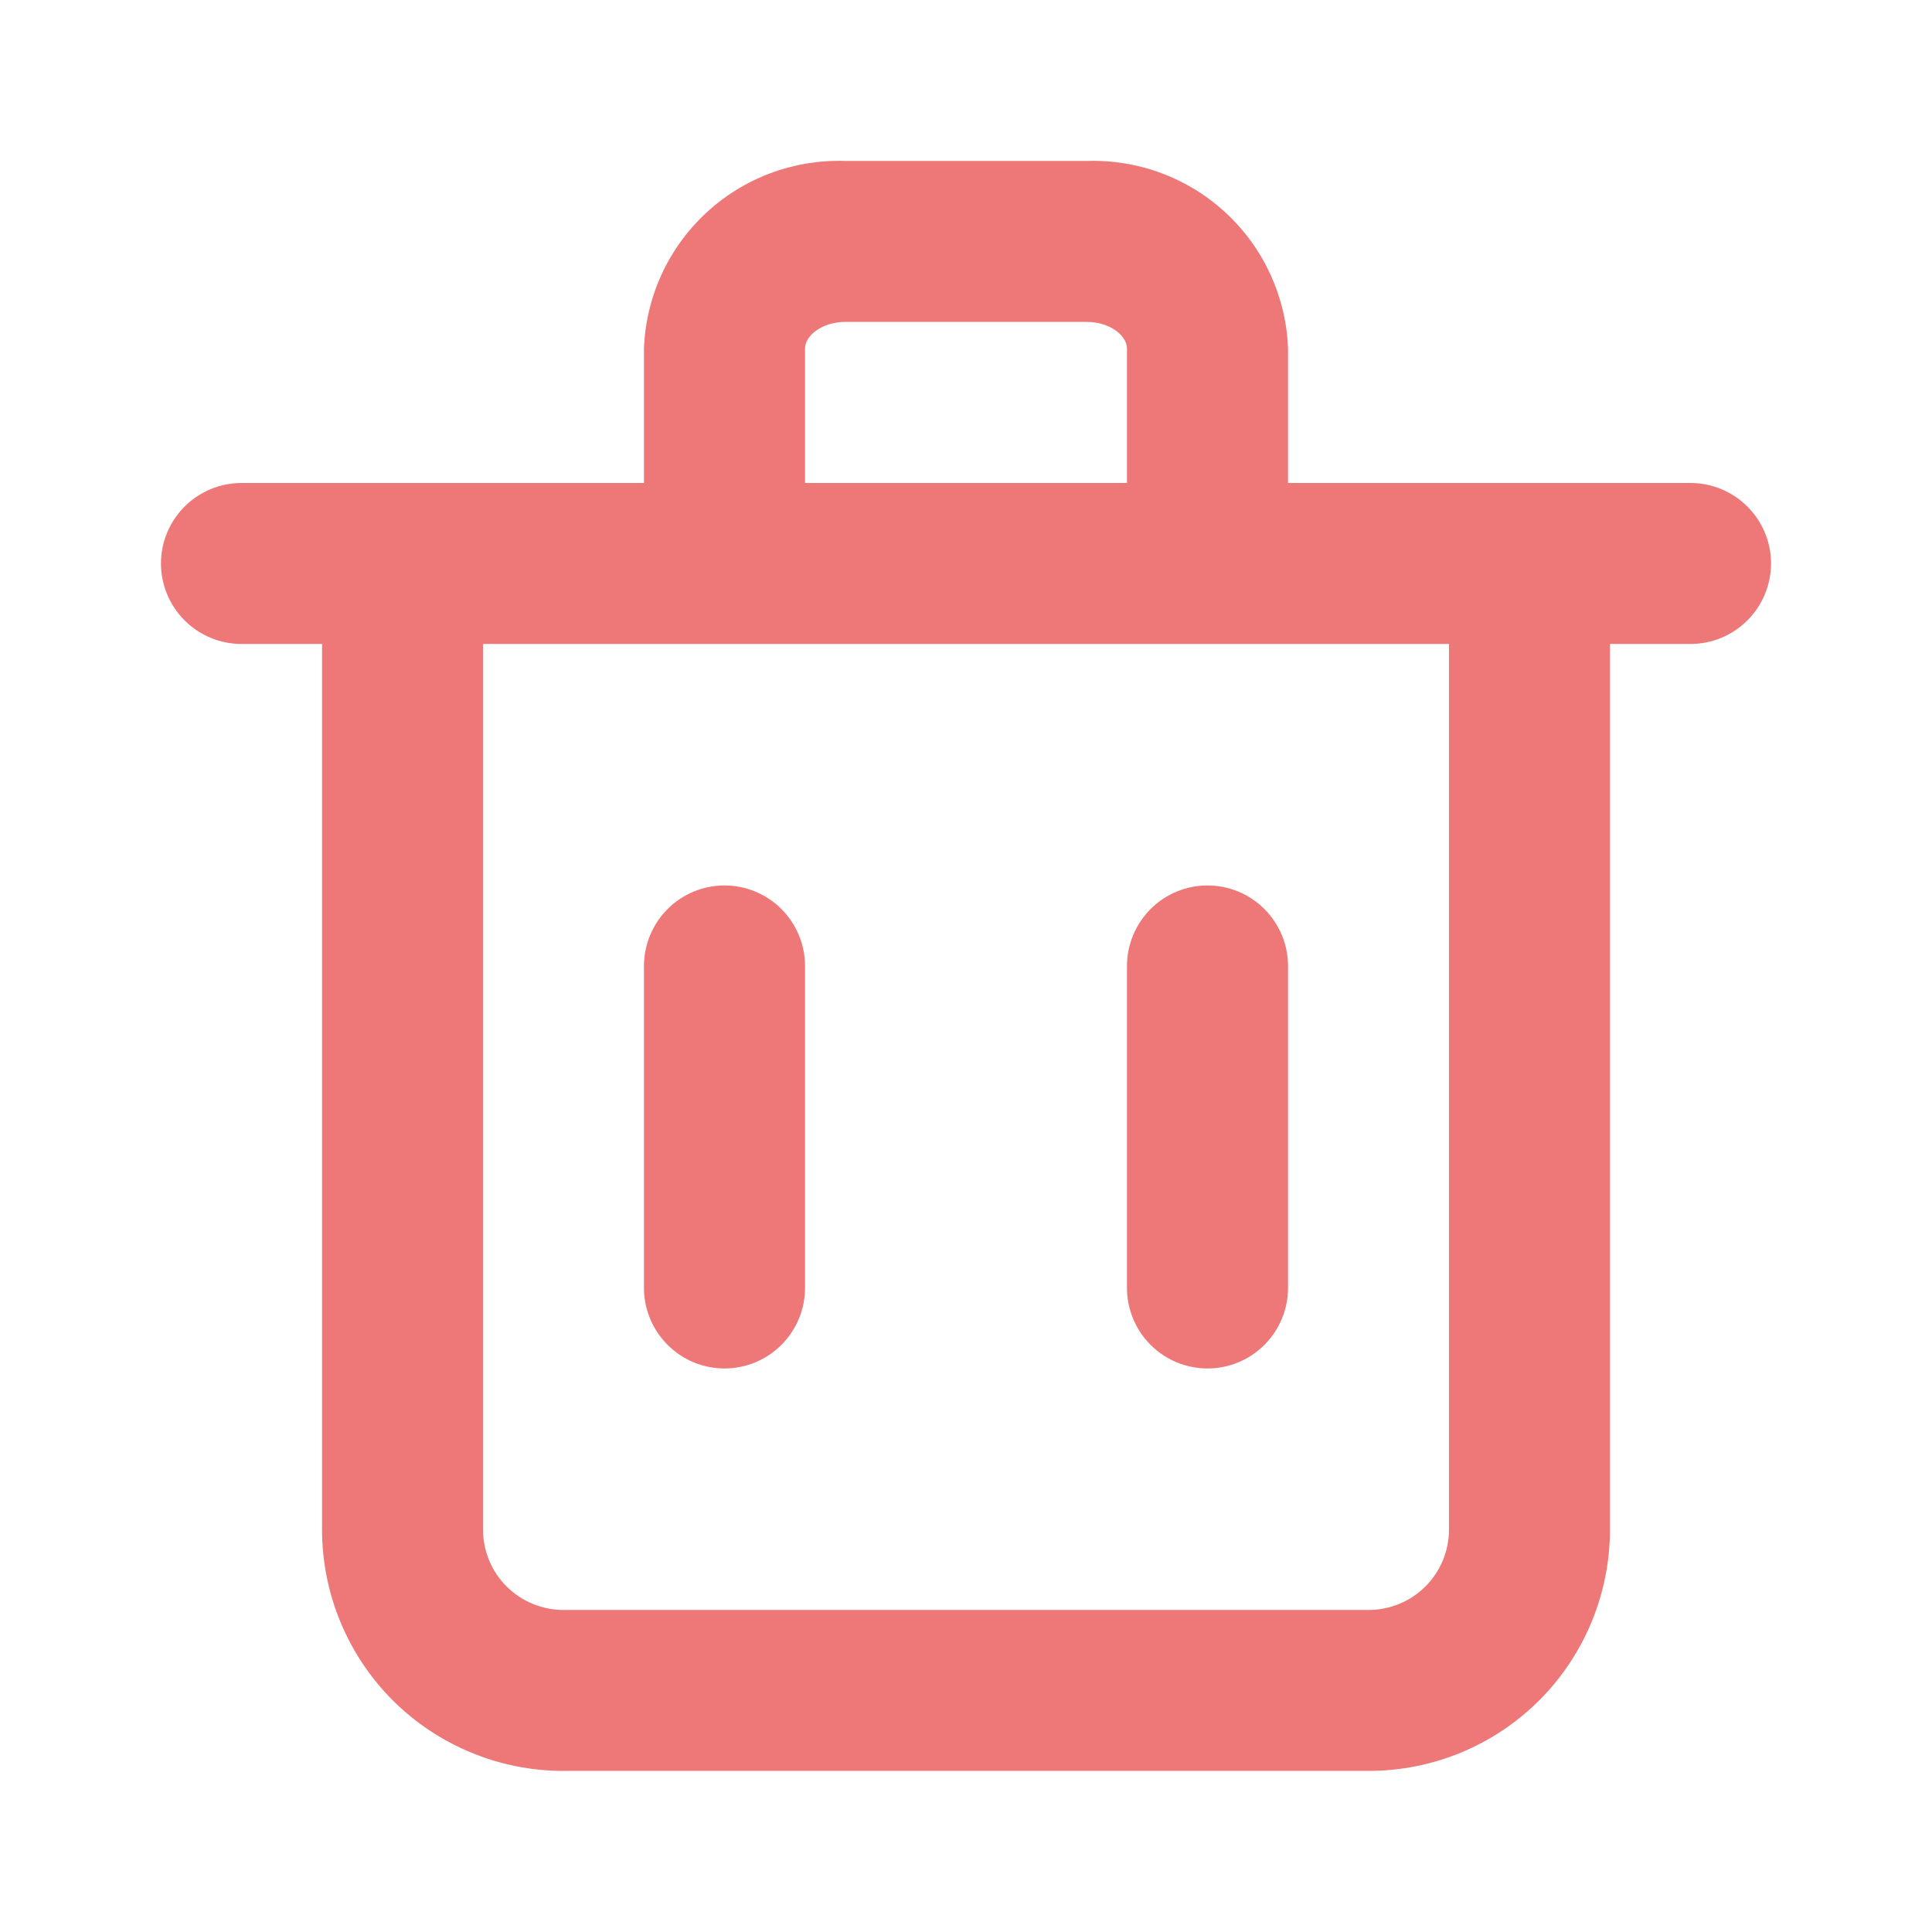 <svg width="16" height="16" viewBox="0 0 16 16" fill="none" xmlns="http://www.w3.org/2000/svg">
<path d="M14 4H10.667V2.886C10.651 2.459 10.467 2.056 10.154 1.765C9.842 1.474 9.427 1.319 9 1.333H7C6.573 1.319 6.158 1.474 5.846 1.765C5.533 2.056 5.349 2.459 5.333 2.886V4H2C1.823 4 1.654 4.07 1.529 4.195C1.404 4.32 1.333 4.489 1.333 4.666C1.333 4.843 1.404 5.013 1.529 5.138C1.654 5.263 1.823 5.333 2 5.333H2.667V12.666C2.667 13.197 2.877 13.705 3.252 14.081C3.628 14.456 4.136 14.666 4.667 14.666H11.333C11.864 14.666 12.373 14.456 12.748 14.081C13.123 13.705 13.333 13.197 13.333 12.666V5.333H14C14.177 5.333 14.346 5.263 14.471 5.138C14.596 5.013 14.667 4.843 14.667 4.666C14.667 4.489 14.596 4.32 14.471 4.195C14.346 4.07 14.177 4 14 4ZM6.667 2.886C6.667 2.78 6.807 2.666 7 2.666H9C9.193 2.666 9.333 2.78 9.333 2.886V4H6.667V2.886ZM12 12.666C12 12.843 11.93 13.013 11.805 13.138C11.68 13.263 11.51 13.333 11.333 13.333H4.667C4.49 13.333 4.32 13.263 4.195 13.138C4.07 13.013 4 12.843 4 12.666V5.333H12V12.666Z" fill="#EE7878"/>
<path d="M6 11.333C6.177 11.333 6.346 11.263 6.471 11.138C6.596 11.013 6.667 10.843 6.667 10.666V8C6.667 7.823 6.596 7.653 6.471 7.528C6.346 7.403 6.177 7.333 6 7.333C5.823 7.333 5.654 7.403 5.529 7.528C5.404 7.653 5.333 7.823 5.333 8V10.666C5.333 10.843 5.404 11.013 5.529 11.138C5.654 11.263 5.823 11.333 6 11.333Z" fill="#EE7878"/>
<path d="M10 11.333C10.177 11.333 10.346 11.263 10.471 11.138C10.596 11.013 10.667 10.843 10.667 10.666V8C10.667 7.823 10.596 7.653 10.471 7.528C10.346 7.403 10.177 7.333 10 7.333C9.823 7.333 9.654 7.403 9.529 7.528C9.404 7.653 9.333 7.823 9.333 8V10.666C9.333 10.843 9.404 11.013 9.529 11.138C9.654 11.263 9.823 11.333 10 11.333Z" fill="#EE7878"/>
</svg>
